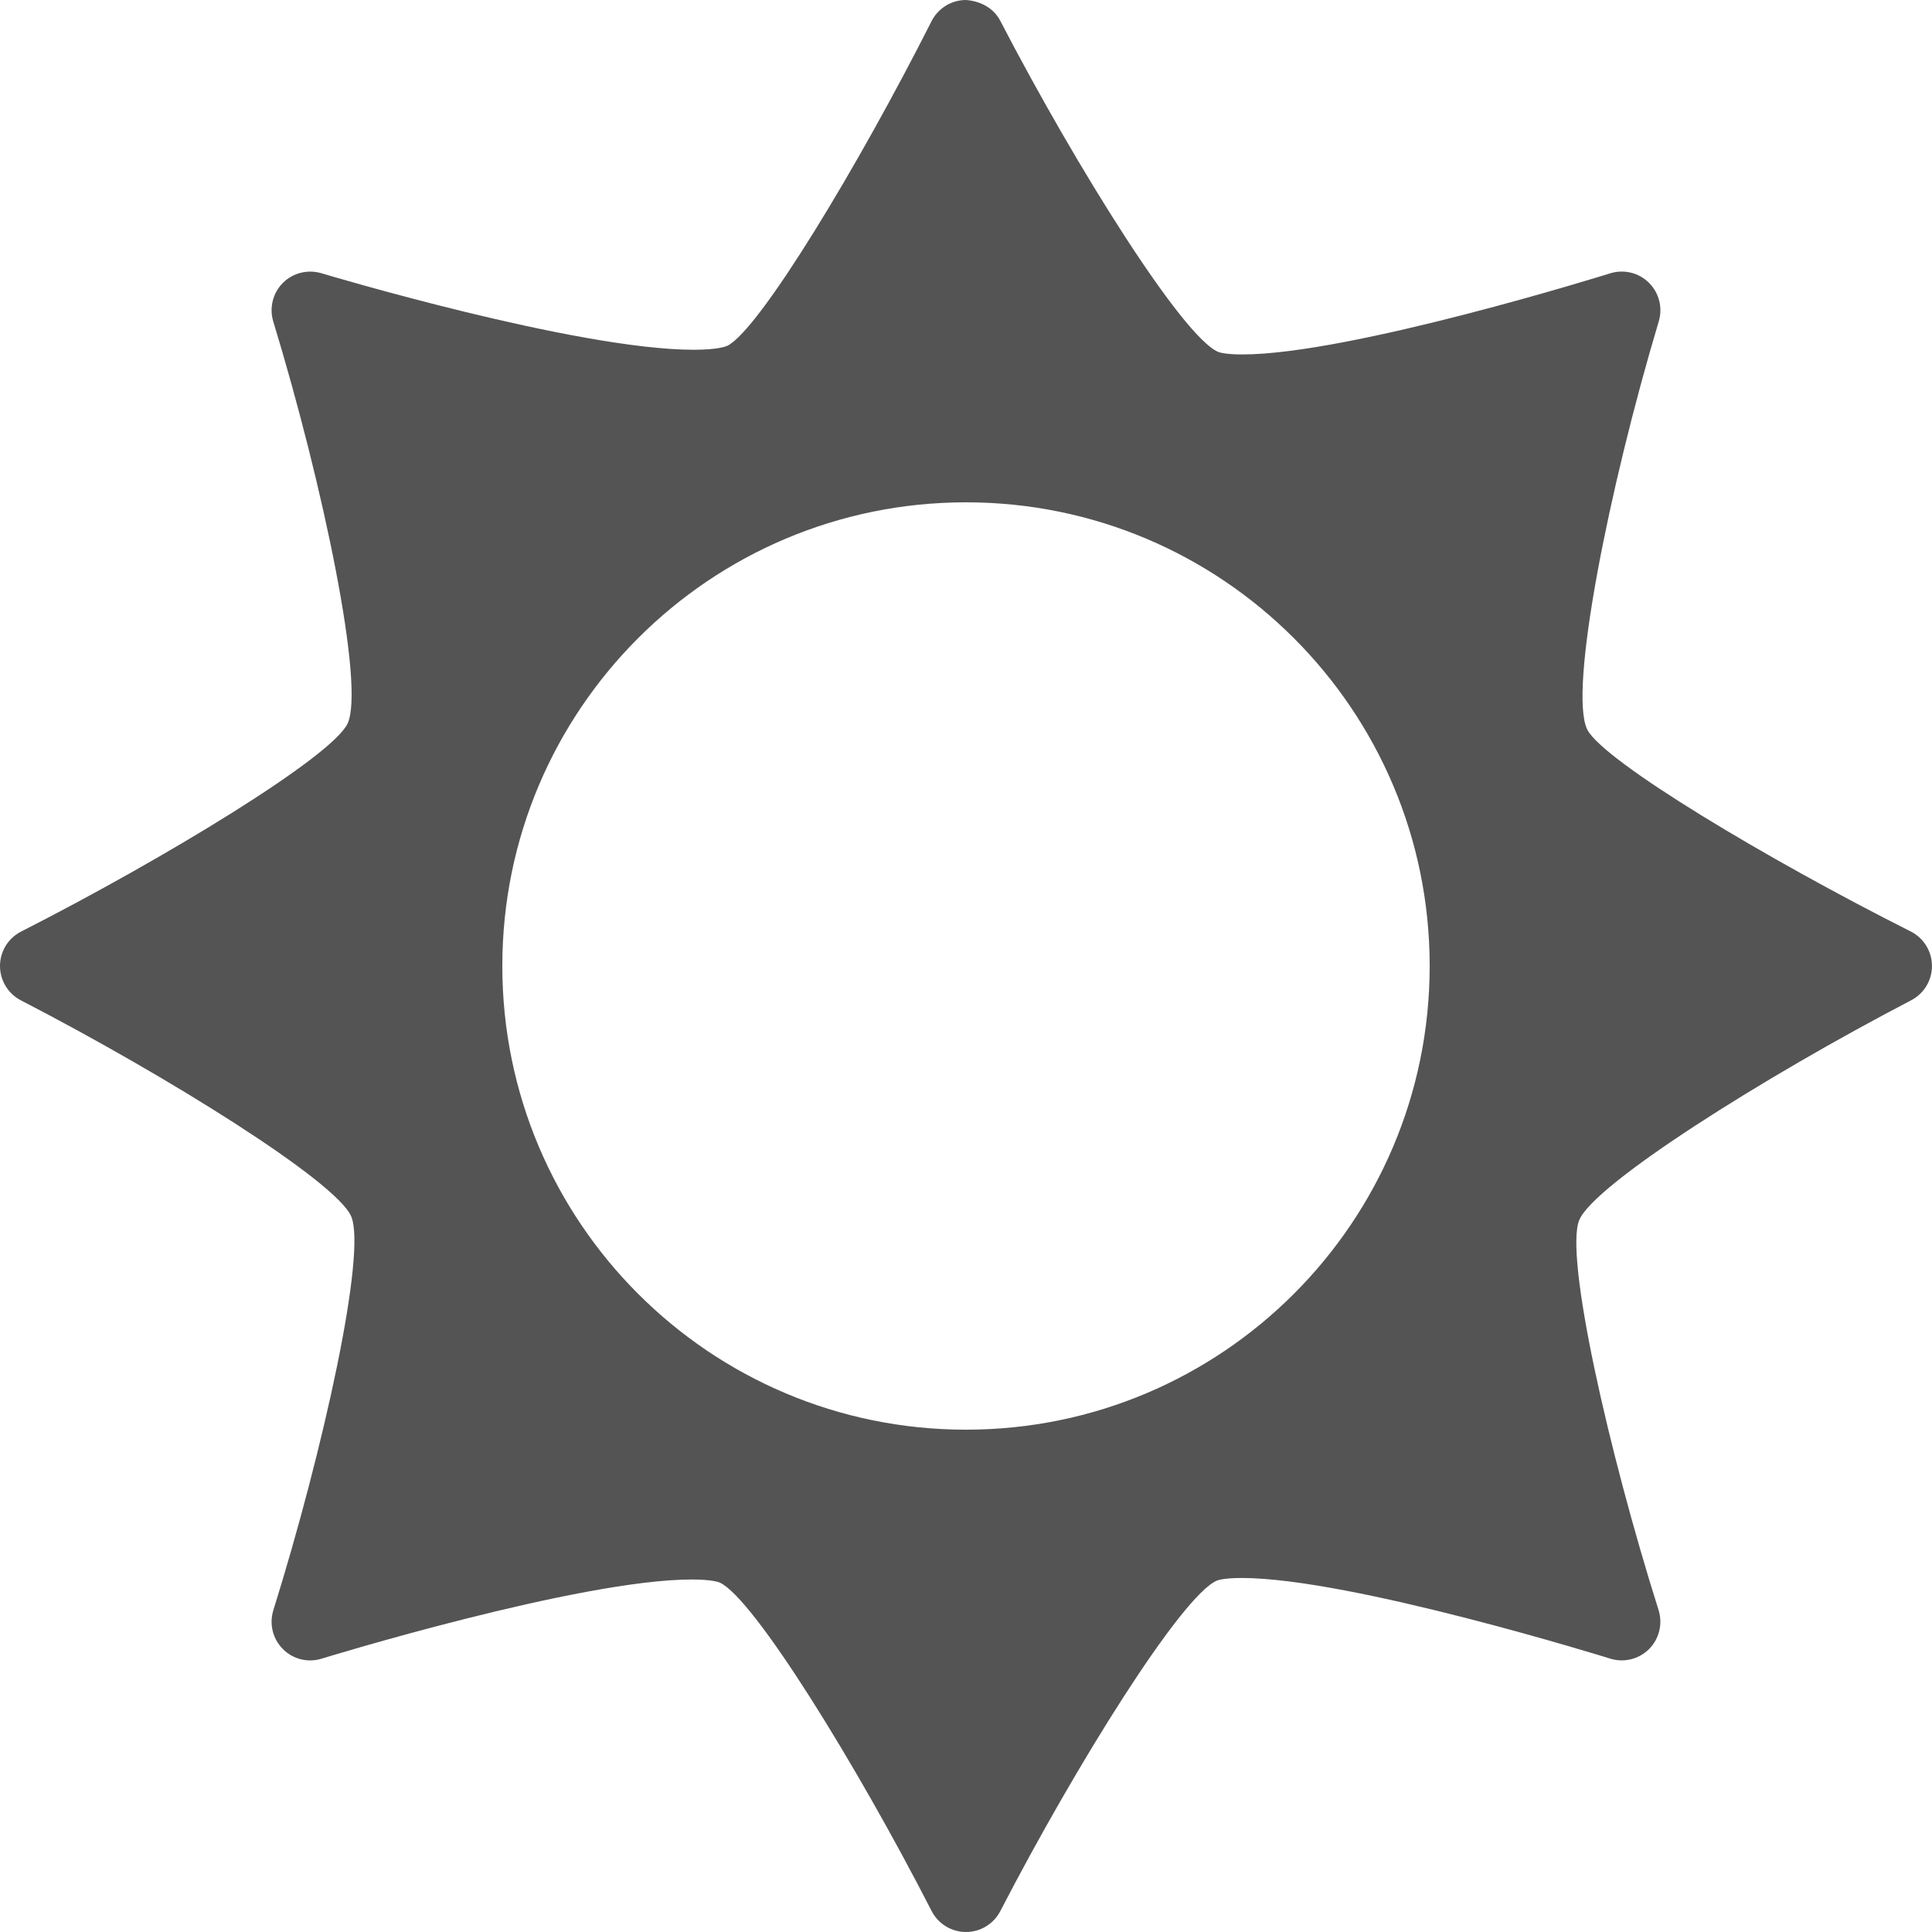 <?xml version="1.0" encoding="utf-8"?>
<!-- Generator: Adobe Illustrator 15.0.0, SVG Export Plug-In . SVG Version: 6.00 Build 0)  -->
<!DOCTYPE svg PUBLIC "-//W3C//DTD SVG 1.1//EN" "http://www.w3.org/Graphics/SVG/1.1/DTD/svg11.dtd">
<svg xmlns="http://www.w3.org/2000/svg" xmlns:xlink="http://www.w3.org/1999/xlink" version="1.1" id="Слой_1" x="0px" y="0px" width="50px" height="50px" viewBox="0 0 50 50" enable-background="new 0 0 50 50" xml:space="preserve" fill="#545454">
<path d="M49.449,24.106c-3.7-1.861-7.947-4.404-8.37-5.224c-0.492-0.982,0.559-6.256,1.85-10.566  c0.106-0.354,0.008-0.739-0.256-0.999c-0.263-0.262-0.649-0.353-1.002-0.243c-0.066,0.021-6.723,2.099-9.52,2.099  c-0.456,0-0.608-0.059-0.625-0.066c-0.915-0.387-3.654-4.743-5.639-8.569C25.715,0.207,25.371,0.025,24.995,0  c-0.375,0.002-0.718,0.214-0.887,0.549c-1.879,3.72-4.45,7.982-5.282,8.399c-0.021,0.011-0.23,0.104-0.87,0.104  c-3.032,0-9.573-1.961-9.639-1.981c-0.352-0.104-0.736-0.01-0.997,0.251C7.06,7.584,6.965,7.968,7.072,8.32  c1.295,4.248,2.377,9.443,1.922,10.408c-0.405,0.854-4.695,3.471-8.448,5.381C0.212,24.279,0.001,24.622,0,24.997  c-0.001,0.375,0.208,0.72,0.541,0.892c3.813,1.97,8.157,4.687,8.547,5.589c0.405,0.938-0.714,6.029-2.014,10.195  c-0.11,0.354-0.016,0.741,0.247,1.004c0.262,0.264,0.648,0.36,1.003,0.249c0.066-0.021,6.676-2.049,9.579-2.049  c0.531,0,0.706,0.072,0.724,0.08c0.876,0.396,3.543,4.715,5.483,8.499c0.17,0.333,0.513,0.543,0.888,0.544C24.999,50,25,50,25,50  c0.374,0,0.716-0.209,0.888-0.541c1.974-3.816,4.696-8.163,5.603-8.552c0.016-0.008,0.174-0.069,0.646-0.069  c2.821,0,9.468,2.066,9.535,2.087c0.354,0.111,0.742,0.016,1.006-0.248c0.263-0.264,0.357-0.651,0.246-1.007  c-1.302-4.127-2.437-9.169-2.053-10.095c0.384-0.927,4.752-3.689,8.59-5.688c0.333-0.173,0.541-0.519,0.538-0.894  C49.997,24.618,49.784,24.275,49.449,24.106z M25,37c-6.627,0-12-5.373-12-12c0-6.627,5.373-12,12-12c6.627,0,12,5.373,12,12  C37,31.627,31.627,37,25,37z" fill="#545454"/>
</svg>
